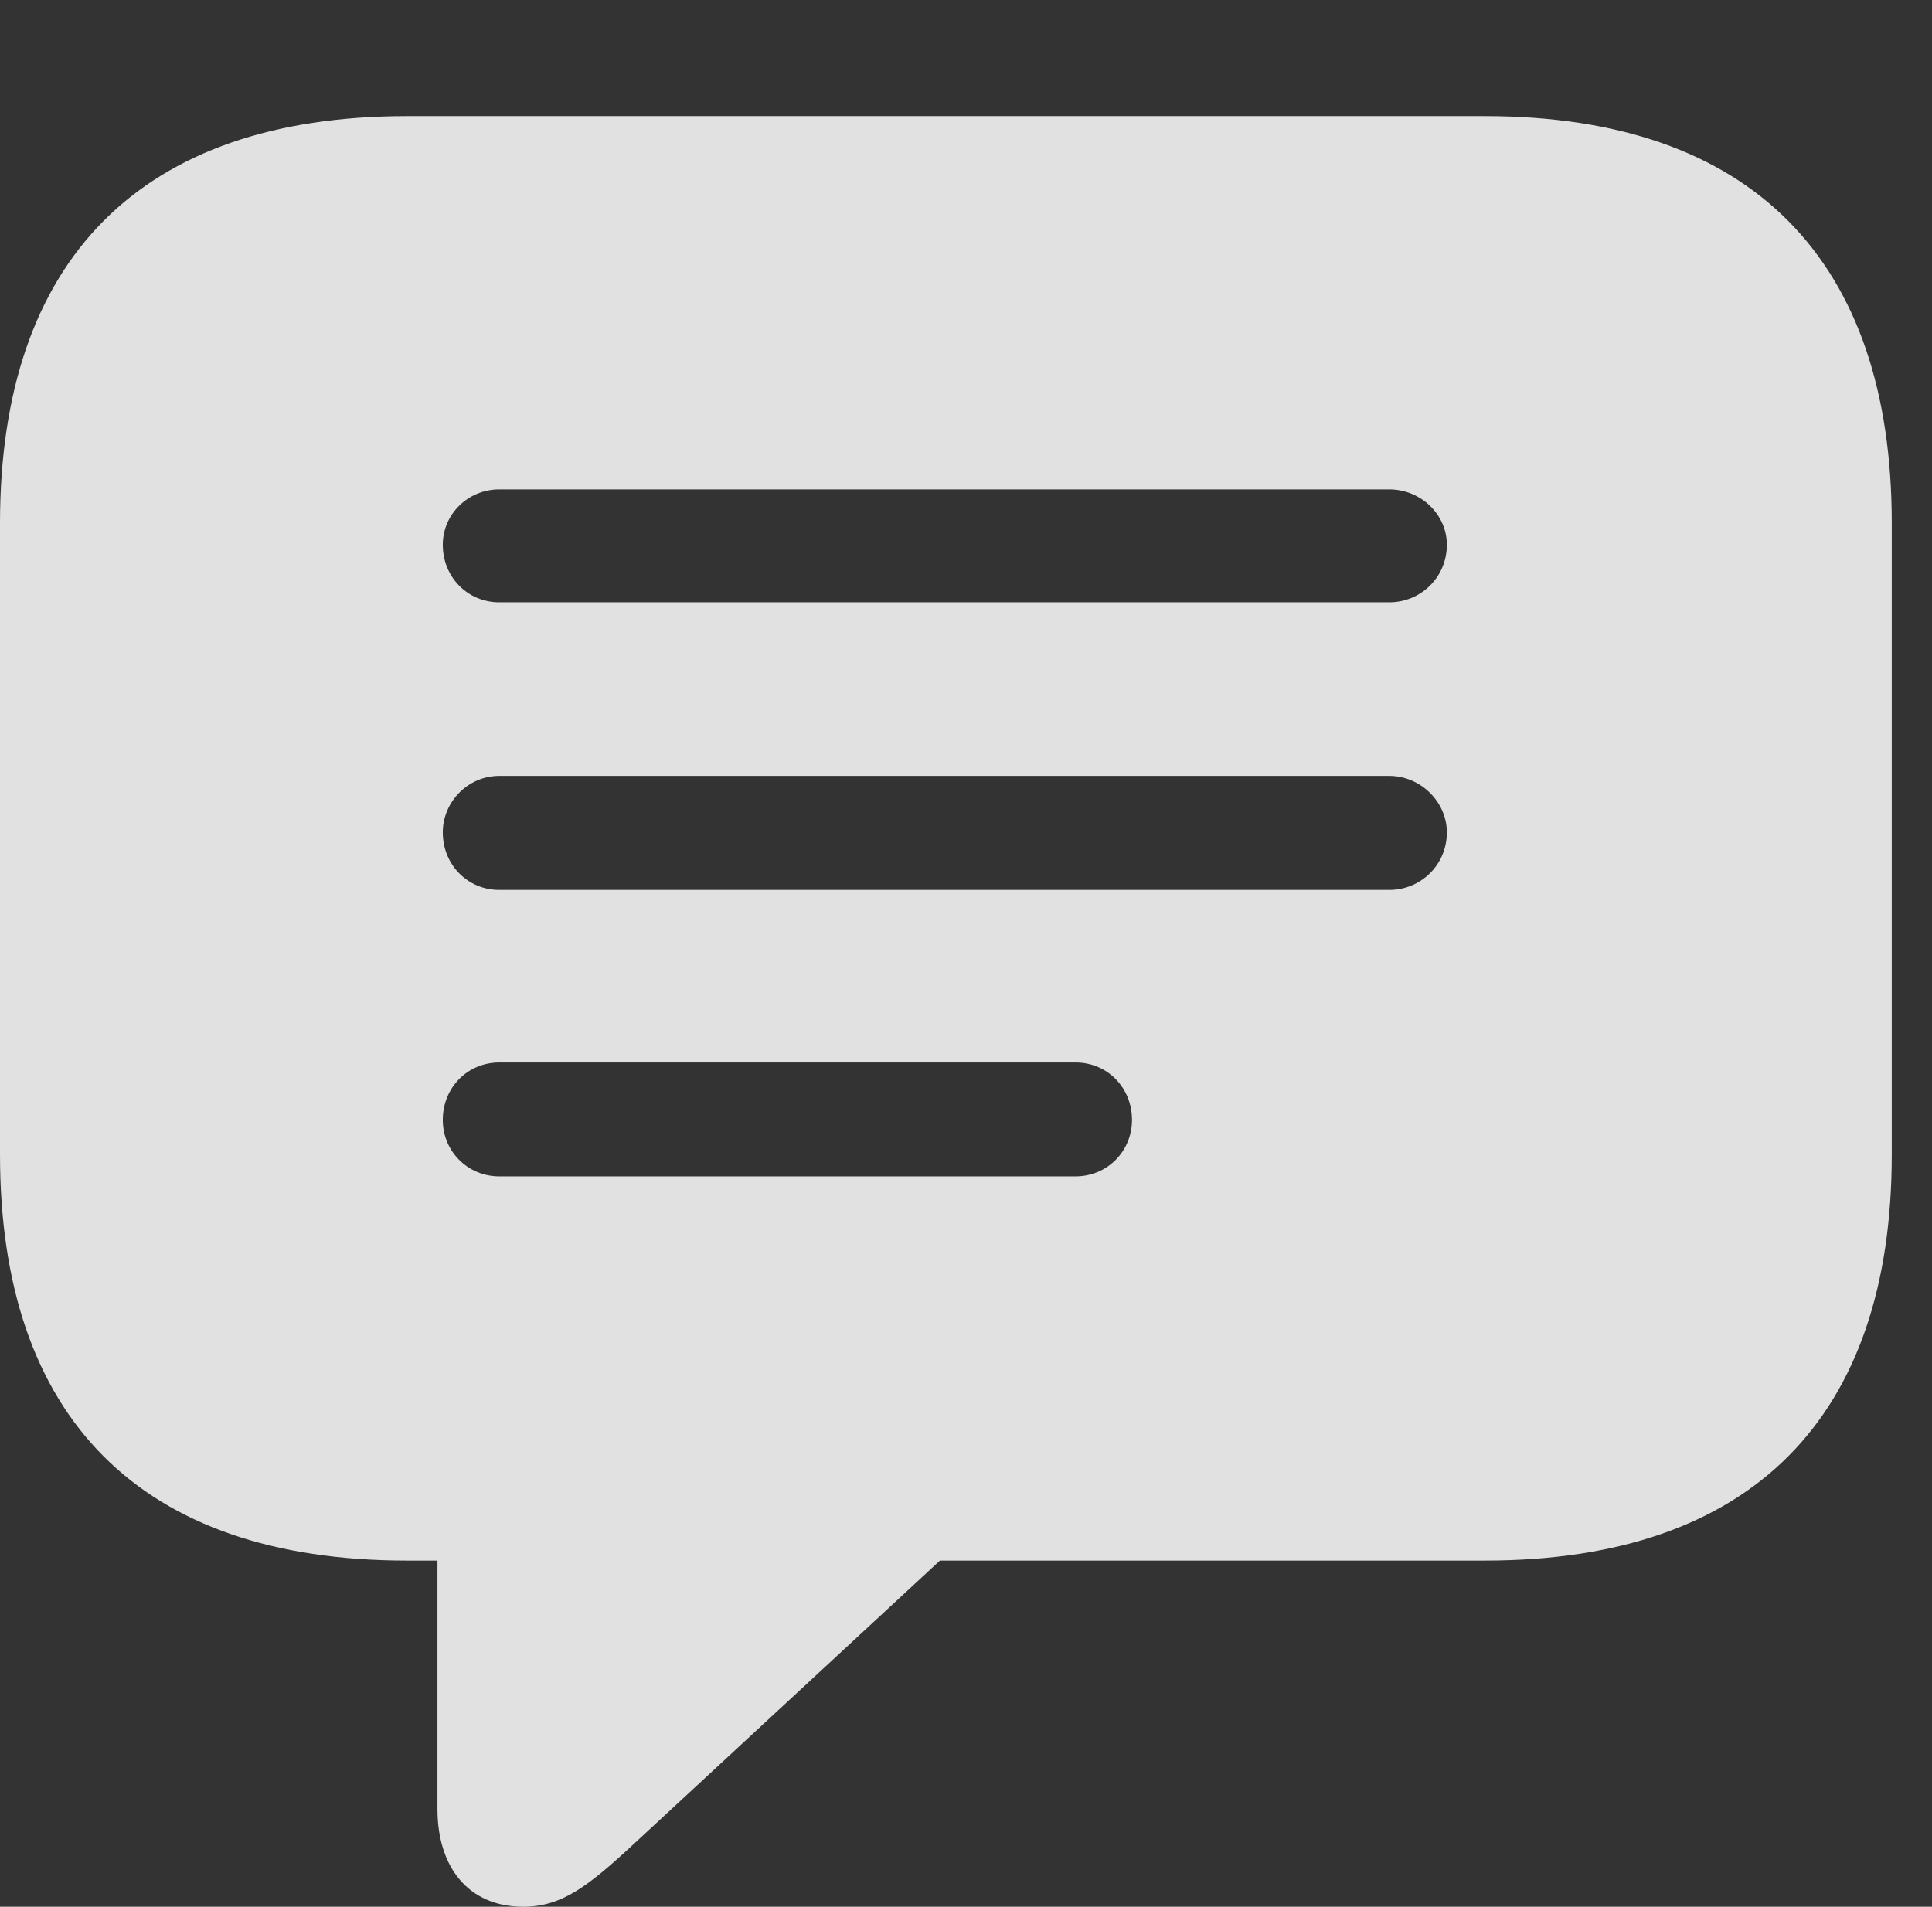 <?xml version="1.0" encoding="UTF-8"?>
<!--Generator: Apple Native CoreSVG 341-->
<!DOCTYPE svg
PUBLIC "-//W3C//DTD SVG 1.1//EN"
       "http://www.w3.org/Graphics/SVG/1.1/DTD/svg11.dtd">
<svg version="1.1" xmlns="http://www.w3.org/2000/svg" xmlns:xlink="http://www.w3.org/1999/xlink" viewBox="0 0 17.383 17.158">
 <rect x="0" y="0" width="17.383" height="17.158" fill="#333333" stroke="none"/>
 <g>
  <rect height="17.158" opacity="0" width="17.383" x="0" y="0"/>
  <path d="M17.021 4.707L17.021 10.391C17.021 12.754 15.762 14.043 13.359 14.043L8.457 14.043L5.693 16.602C5.283 16.982 5.049 17.158 4.707 17.158C4.219 17.158 3.936 16.807 3.936 16.279L3.936 14.043L3.662 14.043C1.26 14.043 0 12.754 0 10.391L0 4.707C0 2.344 1.26 1.045 3.662 1.045L13.359 1.045C15.762 1.045 17.021 2.344 17.021 4.707ZM4.492 9.561C4.209 9.561 3.984 9.785 3.984 10.078C3.984 10.361 4.209 10.586 4.492 10.586L9.678 10.586C9.961 10.586 10.185 10.361 10.185 10.078C10.185 9.785 9.961 9.561 9.678 9.561ZM4.492 6.982C4.209 6.982 3.984 7.217 3.984 7.49C3.984 7.783 4.209 8.008 4.492 8.008L12.5 8.008C12.783 8.008 13.018 7.783 13.018 7.49C13.018 7.217 12.783 6.982 12.5 6.982ZM4.492 4.404C4.209 4.404 3.984 4.629 3.984 4.902C3.984 5.195 4.209 5.42 4.492 5.42L12.5 5.42C12.783 5.42 13.018 5.195 13.018 4.902C13.018 4.629 12.783 4.404 12.5 4.404Z" fill="white" fill-opacity="0.85"/>
 </g>
</svg>
